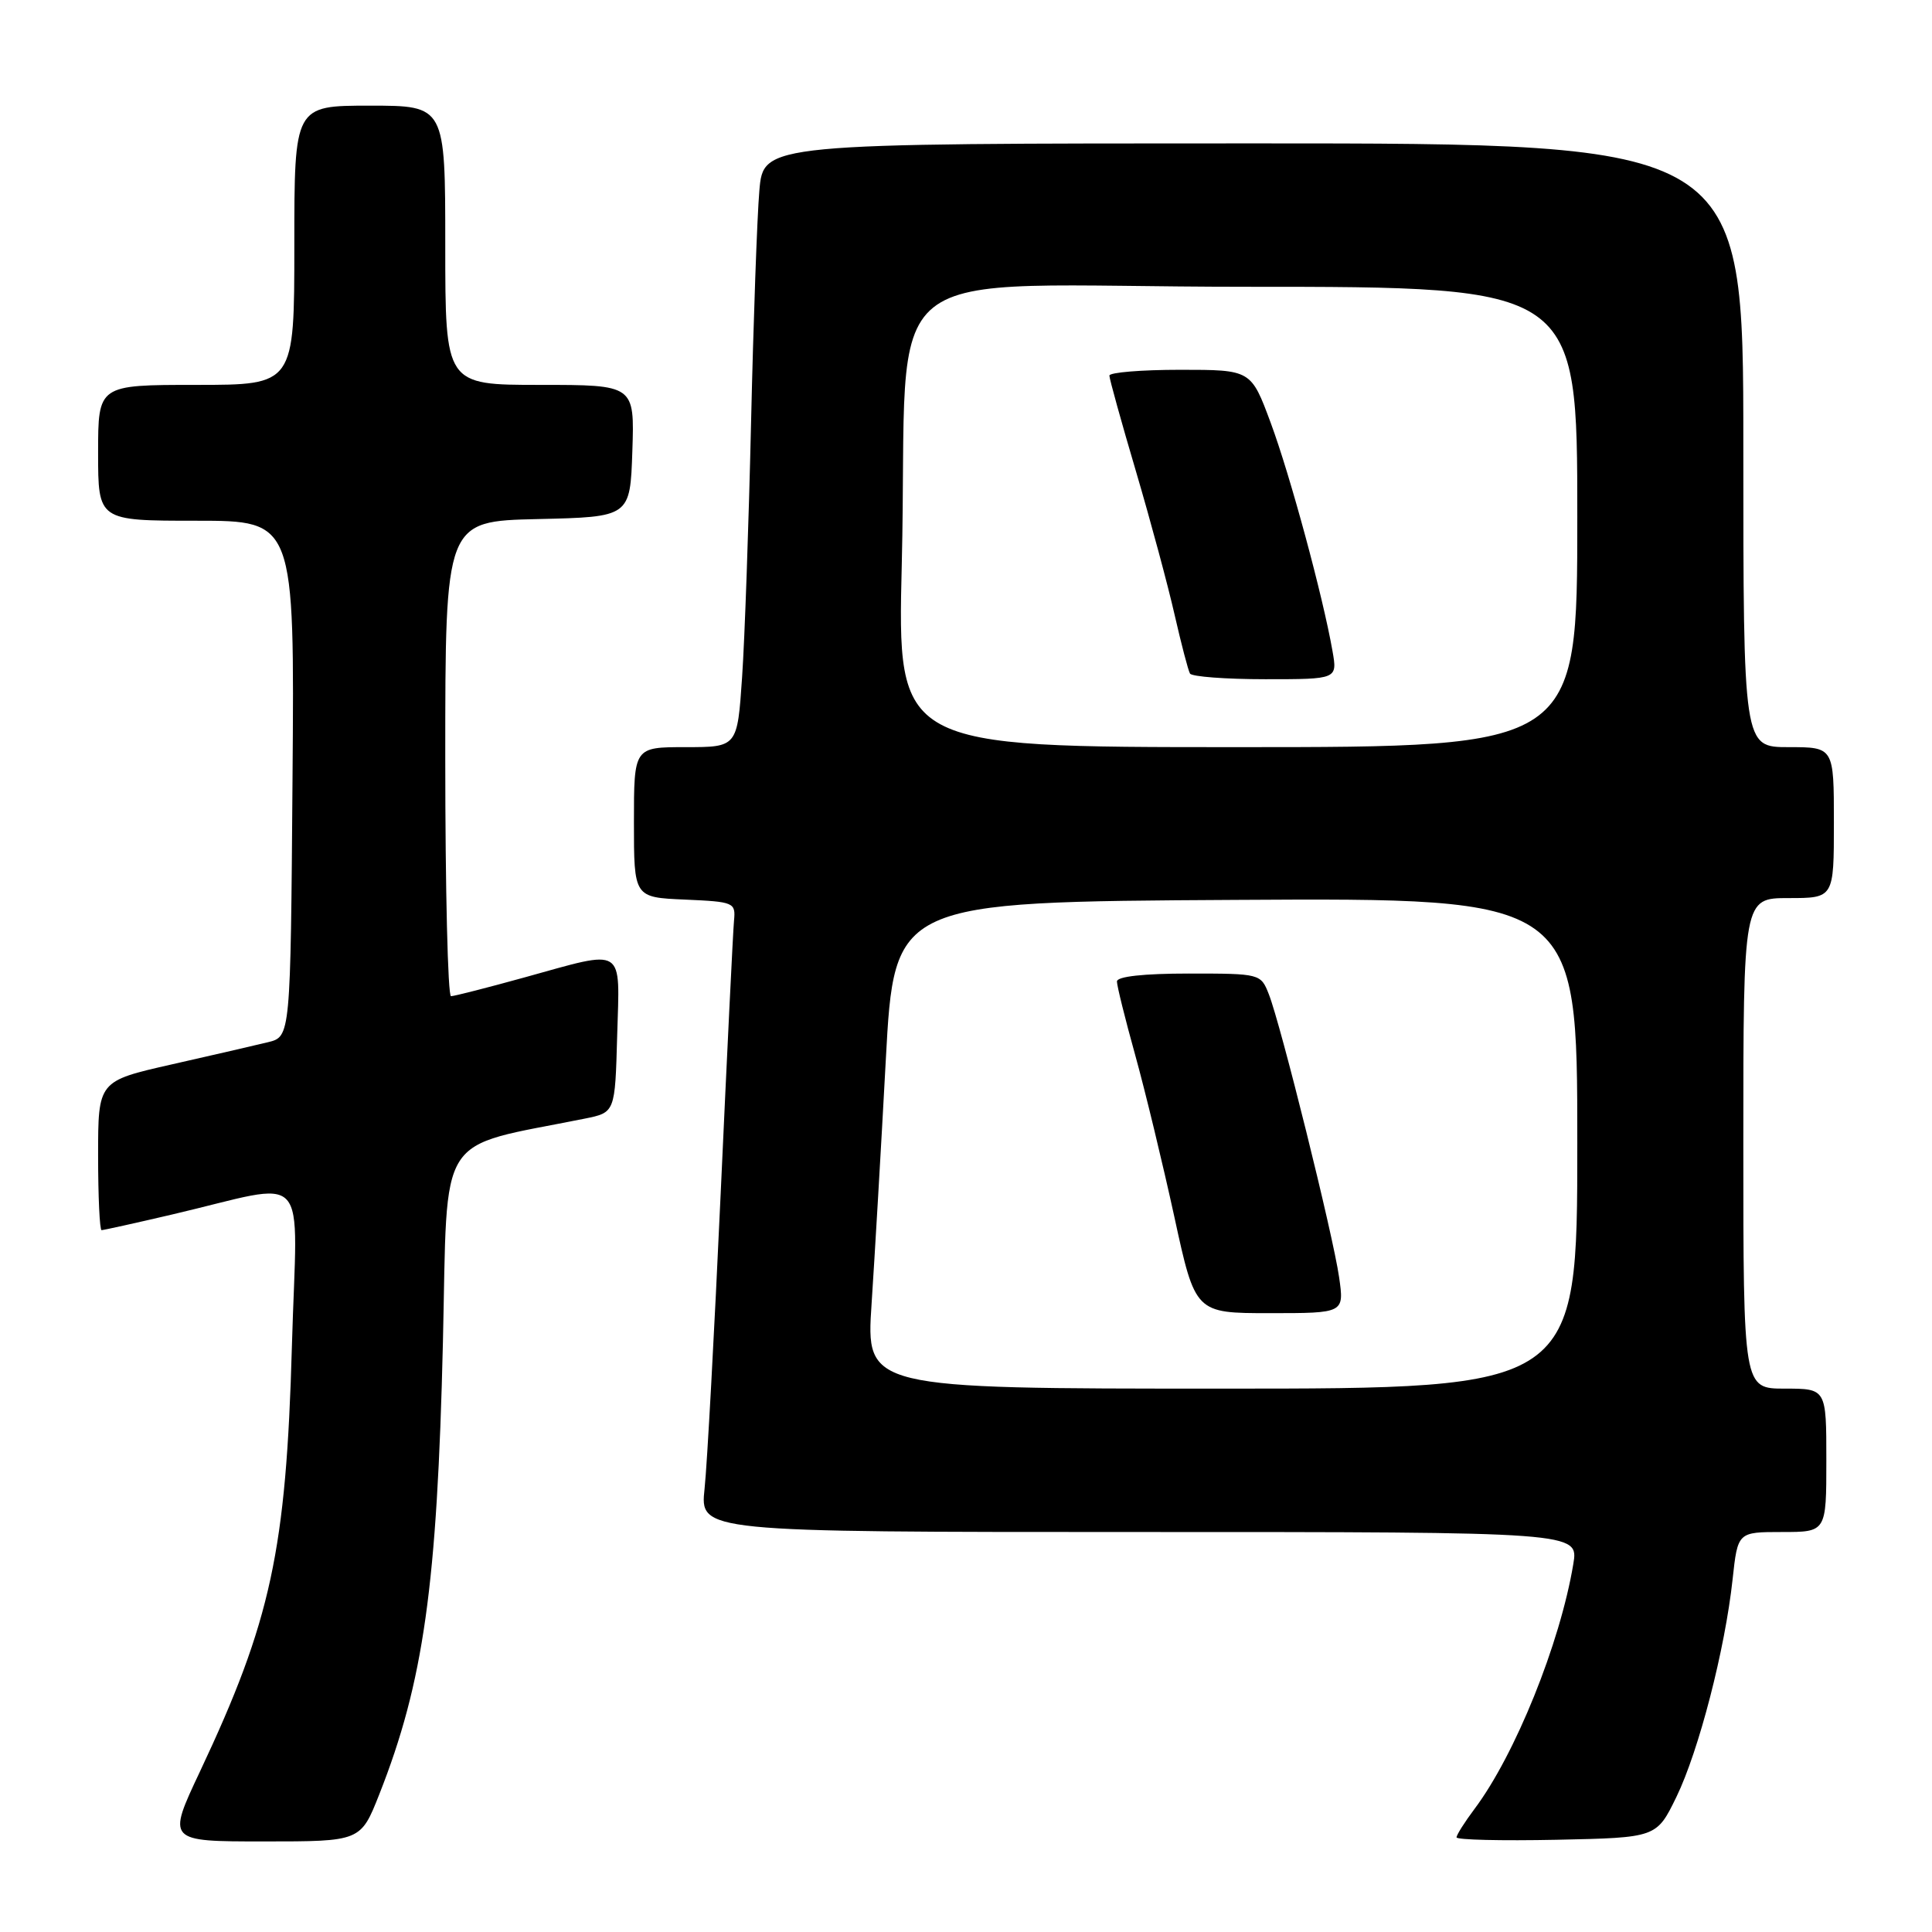 <?xml version="1.0" encoding="UTF-8" standalone="no"?>
<!DOCTYPE svg PUBLIC "-//W3C//DTD SVG 1.1//EN" "http://www.w3.org/Graphics/SVG/1.1/DTD/svg11.dtd" >
<svg xmlns="http://www.w3.org/2000/svg" xmlns:xlink="http://www.w3.org/1999/xlink" version="1.1" viewBox="0 0 256 256">
 <g >
 <path fill="currentColor"
d=" M 50.26 237.75 C 56.13 222.87 57.93 210.11 58.69 177.82 C 59.35 149.47 57.60 152.22 77.50 148.22 C 81.50 147.41 81.50 147.41 81.78 137.21 C 82.12 125.24 82.99 125.78 69.51 129.51 C 64.56 130.88 60.17 132.00 59.76 132.00 C 59.34 132.00 59.00 117.84 59.00 100.53 C 59.00 69.06 59.00 69.06 71.25 68.78 C 83.50 68.50 83.50 68.50 83.79 59.75 C 84.08 51.00 84.08 51.00 71.54 51.00 C 59.00 51.00 59.00 51.00 59.00 32.50 C 59.00 14.00 59.00 14.00 49.00 14.00 C 39.00 14.00 39.00 14.00 39.00 32.50 C 39.00 51.00 39.00 51.00 26.00 51.00 C 13.00 51.00 13.00 51.00 13.00 60.00 C 13.00 69.00 13.00 69.00 26.01 69.00 C 39.03 69.00 39.03 69.00 38.76 103.19 C 38.50 137.37 38.50 137.37 35.50 138.10 C 33.85 138.50 28.11 139.83 22.75 141.04 C 13.00 143.25 13.00 143.25 13.00 153.12 C 13.00 158.56 13.21 163.00 13.46 163.00 C 13.71 163.00 17.88 162.08 22.71 160.95 C 41.49 156.57 39.36 154.25 38.68 178.33 C 37.92 205.48 35.91 214.76 26.49 234.75 C 22.13 244.00 22.13 244.00 34.96 244.00 C 47.79 244.00 47.79 244.00 50.26 237.75 Z  M 222.13 238.11 C 225.10 232.00 228.58 218.54 229.58 209.25 C 230.26 203.00 230.26 203.00 236.13 203.00 C 242.00 203.00 242.00 203.00 242.00 193.50 C 242.00 184.00 242.00 184.00 236.50 184.00 C 231.00 184.00 231.00 184.00 231.00 151.50 C 231.00 119.00 231.00 119.00 237.00 119.00 C 243.00 119.00 243.00 119.00 243.00 109.00 C 243.00 99.00 243.00 99.00 237.00 99.00 C 231.00 99.00 231.00 99.00 231.00 59.00 C 231.00 19.00 231.00 19.00 166.08 19.00 C 101.16 19.00 101.16 19.00 100.62 25.25 C 100.32 28.69 99.83 42.52 99.52 56.00 C 99.21 69.47 98.68 84.66 98.33 89.75 C 97.70 99.00 97.70 99.00 90.85 99.00 C 84.00 99.00 84.00 99.00 84.00 108.95 C 84.00 118.91 84.00 118.91 90.75 119.20 C 97.28 119.49 97.49 119.58 97.26 122.00 C 97.13 123.38 96.34 139.57 95.50 158.00 C 94.66 176.43 93.70 194.09 93.36 197.25 C 92.74 203.00 92.74 203.00 150.96 203.00 C 209.18 203.00 209.18 203.00 208.47 207.25 C 206.72 217.76 200.76 232.52 195.39 239.68 C 194.08 241.43 193.00 243.13 193.00 243.46 C 193.00 243.79 198.96 243.93 206.25 243.78 C 219.50 243.50 219.50 243.50 222.13 238.11 Z  M 115.49 172.75 C 115.90 166.56 116.75 152.05 117.37 140.50 C 118.50 119.50 118.50 119.50 163.75 119.24 C 209.00 118.98 209.00 118.98 209.00 151.49 C 209.00 184.00 209.00 184.00 161.87 184.00 C 114.74 184.00 114.74 184.00 115.49 172.75 Z  M 177.44 169.25 C 176.65 163.69 169.71 135.76 168.13 131.75 C 167.06 129.02 166.99 129.00 157.52 129.00 C 151.52 129.00 148.00 129.39 148.00 130.05 C 148.00 130.63 149.09 135.02 150.42 139.80 C 151.75 144.59 154.08 154.24 155.61 161.25 C 158.38 174.00 158.38 174.00 168.25 174.00 C 178.12 174.00 178.12 174.00 177.44 169.25 Z  M 119.49 74.75 C 120.49 33.09 114.40 38.00 165.08 38.00 C 209.00 38.00 209.00 38.00 209.00 68.50 C 209.00 99.00 209.00 99.00 163.95 99.00 C 118.90 99.00 118.90 99.00 119.49 74.75 Z  M 176.56 86.25 C 175.29 79.00 170.96 63.00 168.38 56.04 C 165.77 49.00 165.77 49.00 156.38 49.00 C 151.22 49.00 147.00 49.35 147.00 49.77 C 147.00 50.19 148.59 55.93 150.54 62.52 C 152.48 69.11 154.78 77.65 155.65 81.50 C 156.53 85.35 157.44 88.84 157.68 89.25 C 157.92 89.66 162.42 90.00 167.67 90.00 C 177.22 90.00 177.22 90.00 176.56 86.25 Z "/>
</g>
</svg>
